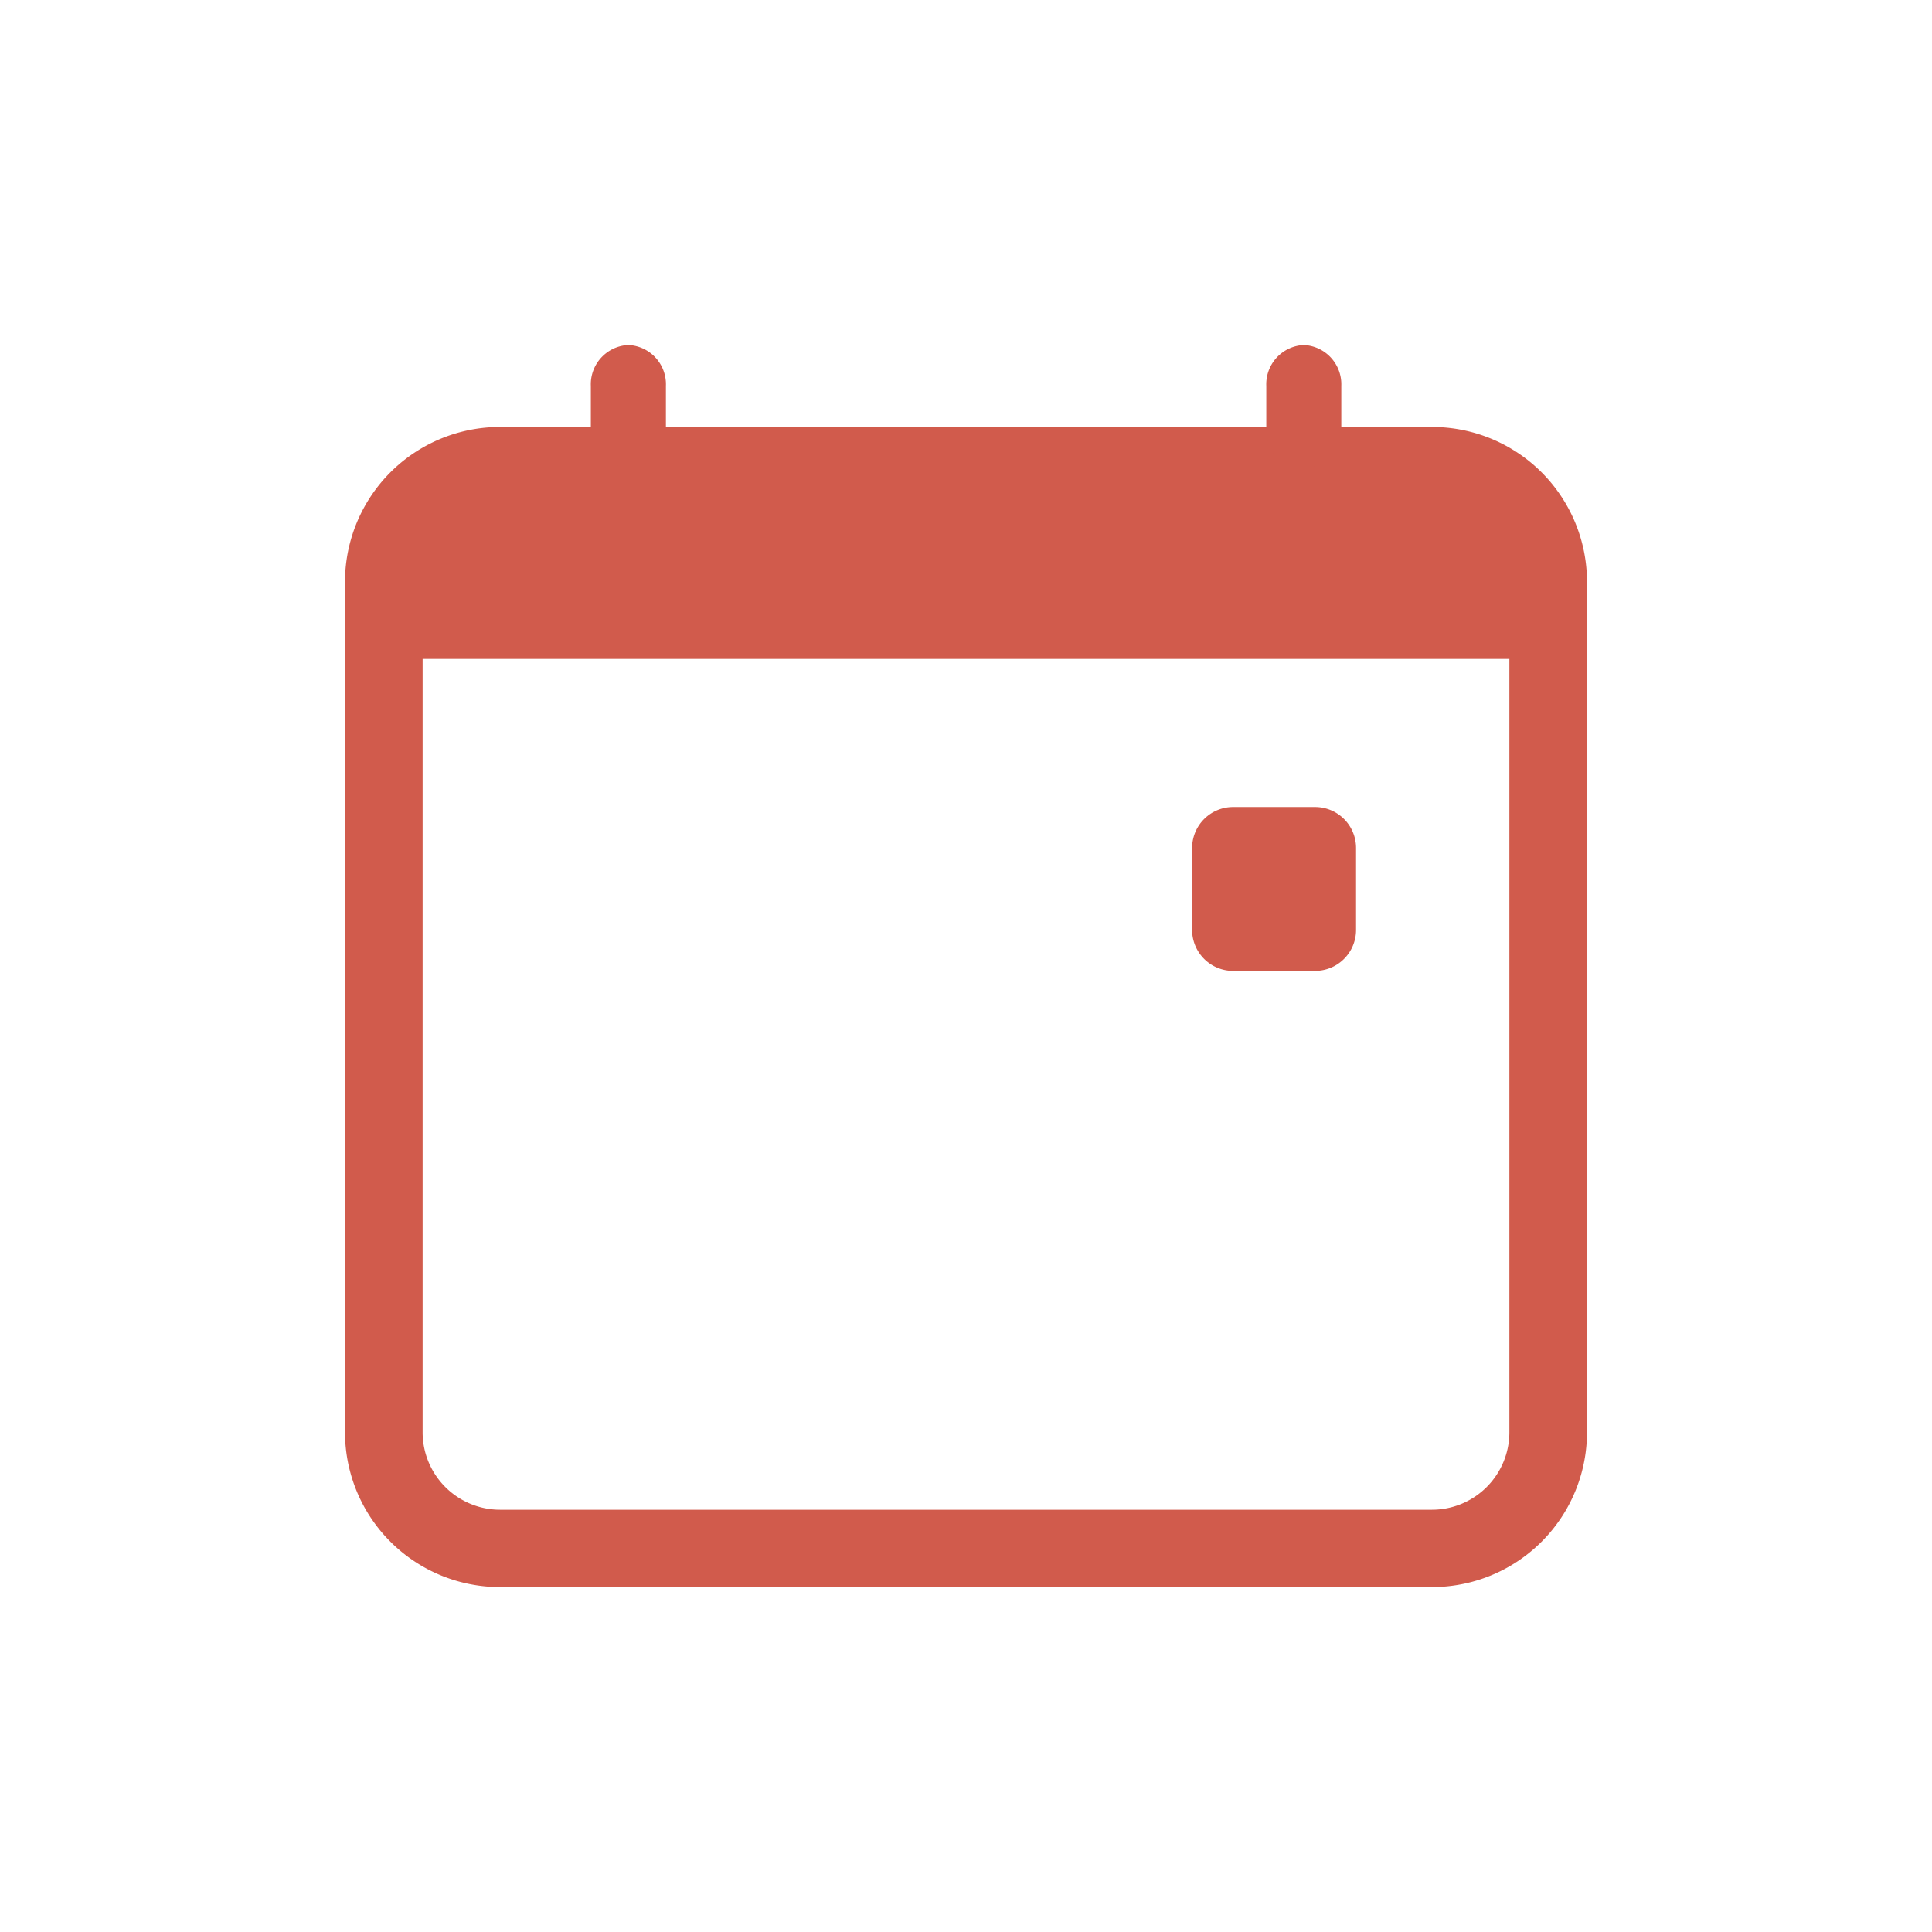 <svg id="icon_calendar-event" data-name="icon/calendar-event" xmlns="http://www.w3.org/2000/svg" width="28" height="28" viewBox="0 0 28 28">
  <path id="Path_5" data-name="Path 5" d="M1.125,4.612V15.821A1.123,1.123,0,0,0,2.25,16.942h13.5a1.123,1.123,0,0,0,1.125-1.121V4.612ZM2.25,1.25A2.246,2.246,0,0,0,0,3.492V15.821a2.246,2.246,0,0,0,2.25,2.242h13.5A2.246,2.246,0,0,0,18,15.821V3.492A2.246,2.246,0,0,0,15.75,1.25Z" transform="translate(5 4.938)" fill="#d15b4c" fill-rule="evenodd"/>
  <path id="Path_6" data-name="Path 6" d="M4.294,0a.57.57,0,0,1,.544.594v.594a.57.57,0,0,1-.544.594.57.57,0,0,1-.544-.594V.594A.57.57,0,0,1,4.294,0Zm9.788,0a.57.57,0,0,1,.544.594v.594a.546.546,0,1,1-1.087,0V.594A.57.57,0,0,1,14.081,0Z" transform="translate(4.813 5)" fill="#d15b4c" fill-rule="evenodd"/>
  <path id="Path_7" data-name="Path 7" d="M14.344,7.5h1.188a.594.594,0,0,1,.594.594V9.281a.594.594,0,0,1-.594.594H14.344a.594.594,0,0,1-.594-.594V8.094A.594.594,0,0,1,14.344,7.5Z" transform="translate(3.527 4.196)" fill="#d15b4c"/>
  <path id="Path_2209" data-name="Path 2209" d="M0,0H28V28H0Z" fill="none"/>
</svg>
